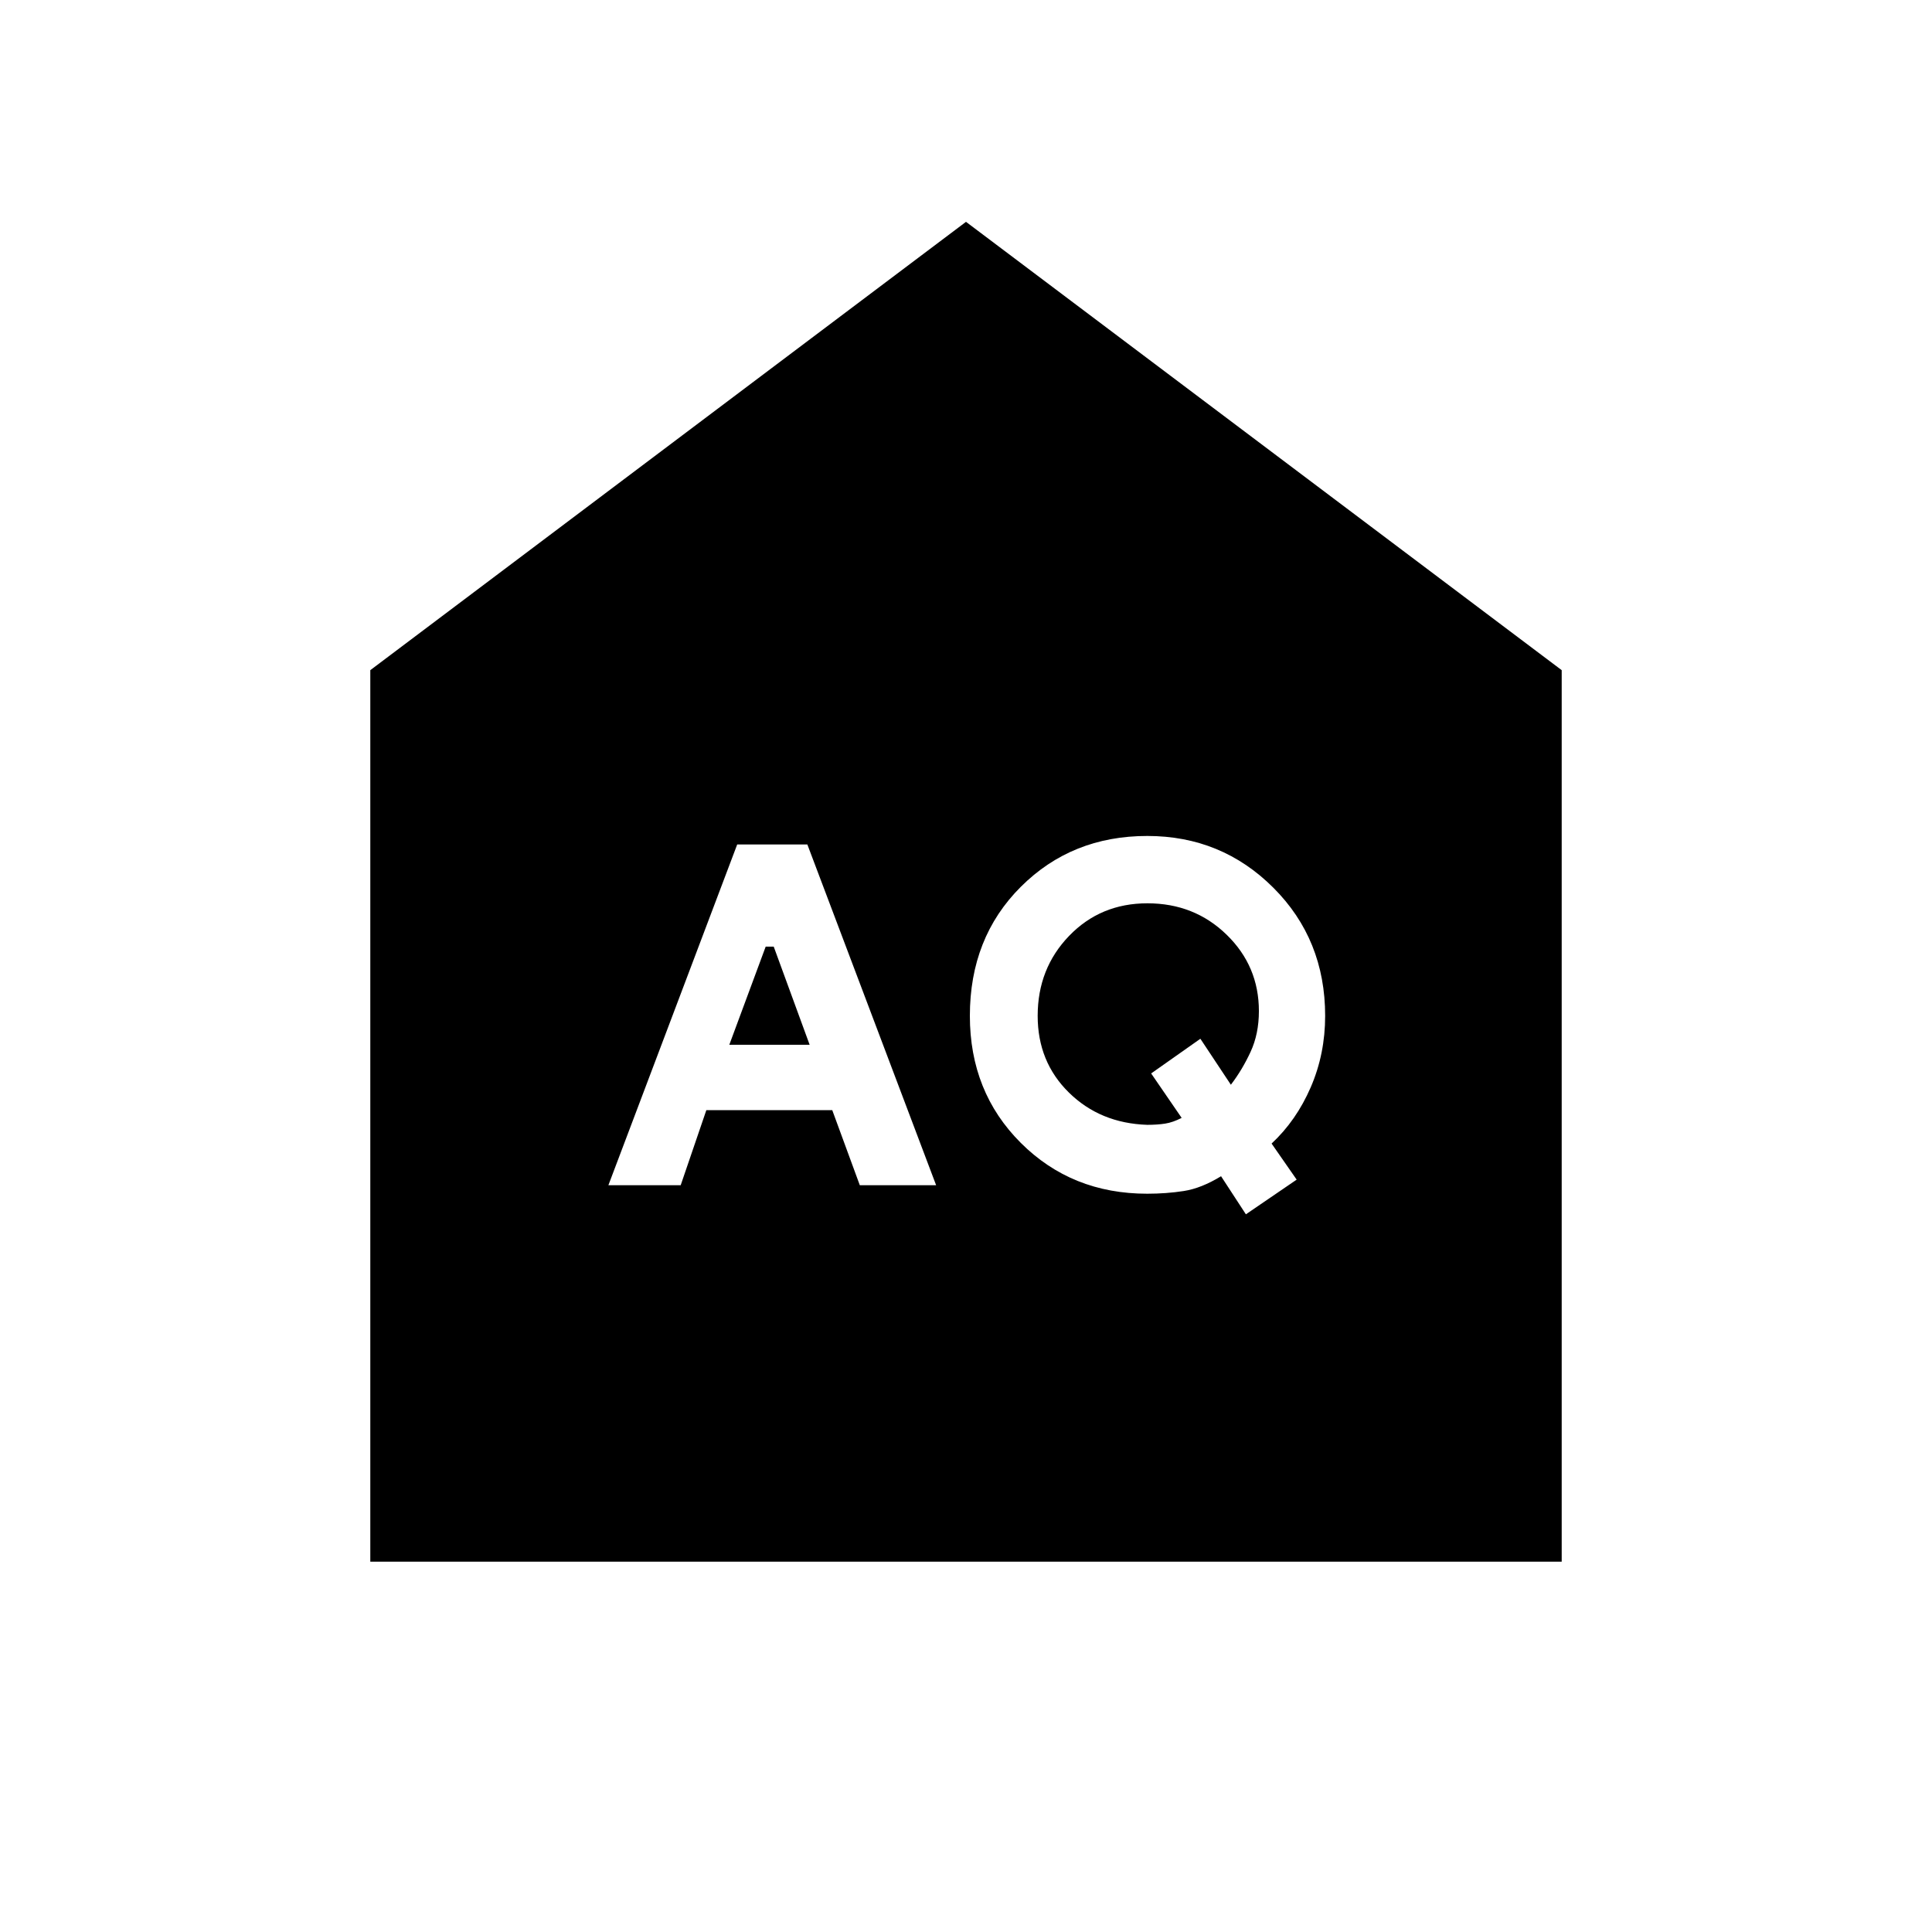 <svg xmlns="http://www.w3.org/2000/svg" height="48" viewBox="0 -960 960 960" width="48"><path d="m362.385-440.846 18.076-48.769h4l17.847 48.769h-39.923Zm207.692 39.769q-23.385-.769-38.923-16.023-15.539-15.253-15.539-38.131 0-23.522 15.608-39.722 15.608-16.201 38.923-16.201 23.316 0 39.354 15.598 16.039 15.597 16.039 37.971 0 11.277-4.116 20.2-4.115 8.924-9.808 16.385l-15.153-22.846L572-426.615l15.154 22.077q-4.269 2.23-8.162 2.846-3.893.615-8.915.615Zm-267.769 30h35.923l12.75-37.308h62.557l13.693 37.308h37.923l-63.986-169.308h-34.86l-64 169.308Zm316.769 14.462 25.231-17.231-12.462-17.923q12.308-11.462 19.462-28 7.154-16.539 7.154-35.45 0-37.962-25.743-63.679-25.744-25.717-62.642-25.717-37.53 0-62.842 25.269-25.312 25.269-25.312 64.115 0 37.846 25.3 63.116 25.3 25.269 62.813 25.269 9.503 0 18.195-1.346t18.509-7.346l12.337 18.923ZM184-184v-443l296-222.77L776-627v443H184Z"/></svg>
